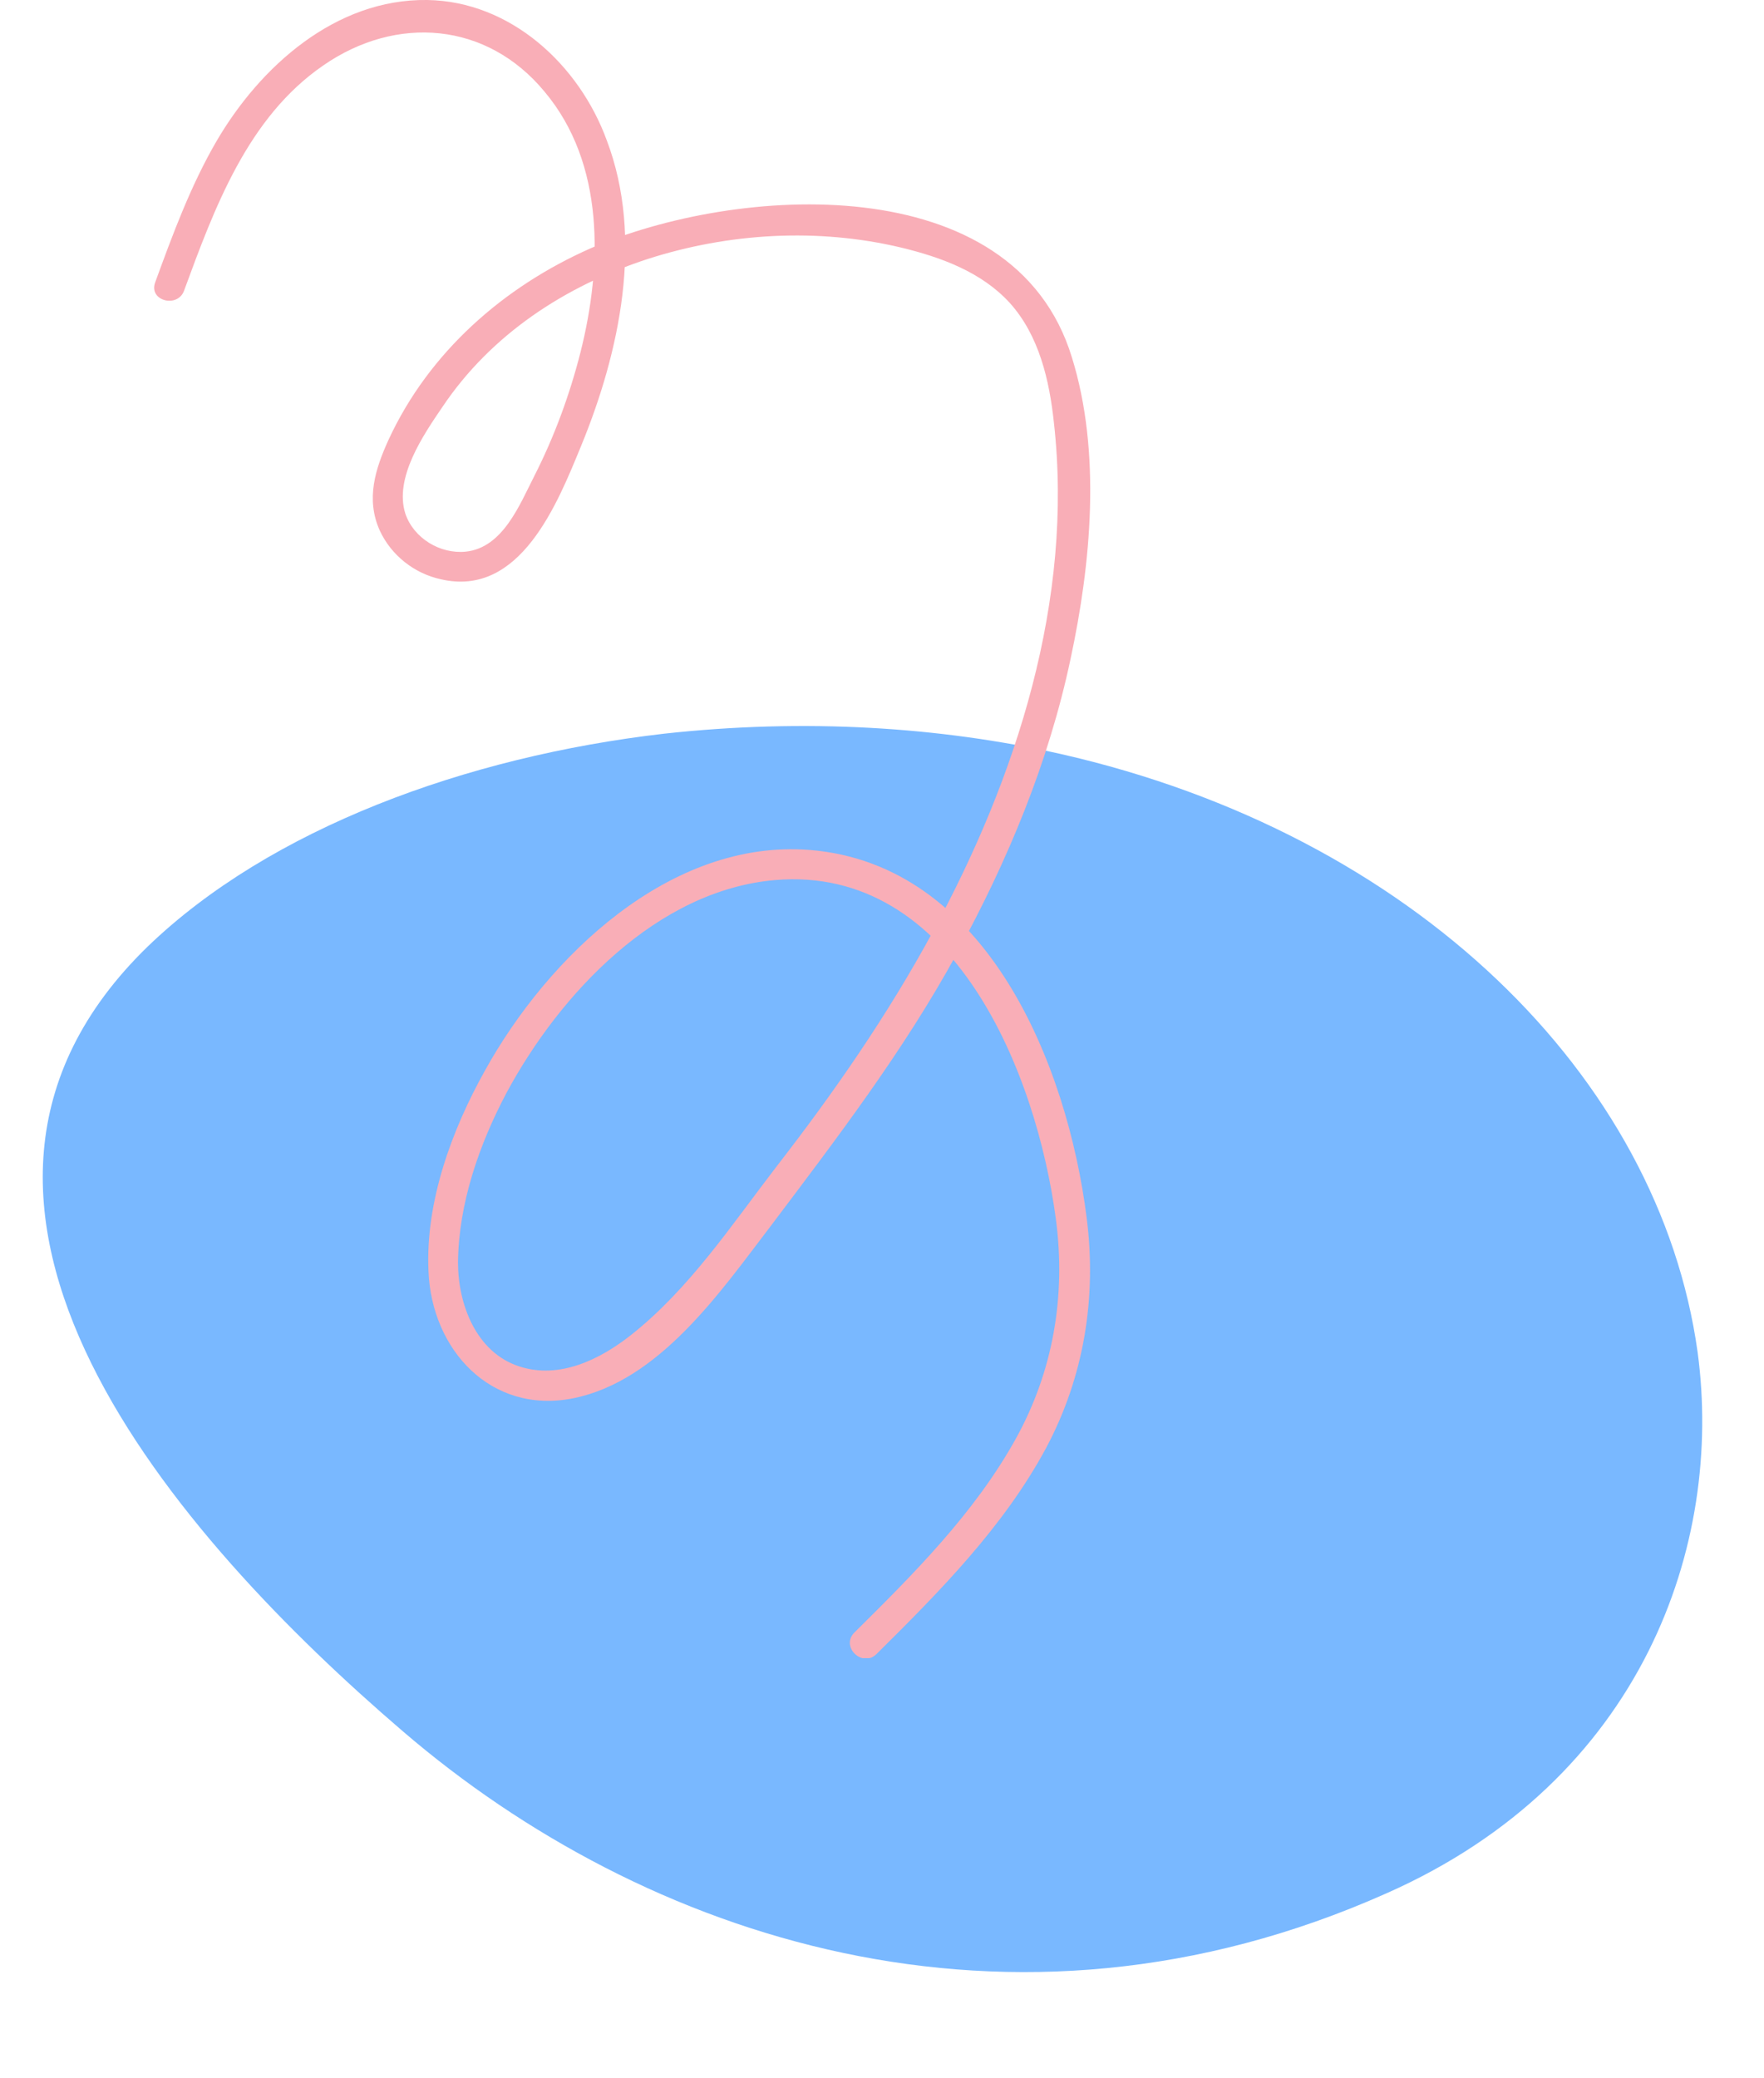 <svg width="275" height="324" viewBox="0 0 275 324" fill="none" xmlns="http://www.w3.org/2000/svg">
<path d="M165.337 117.537C220.287 130.017 258.67 167.747 264.651 210.795C268.696 240.769 256.119 277.468 216.15 295.156C157.279 321.394 100.343 302.14 62.813 269.91C27.755 239.855 -18.41 187.771 23.046 147.542C42.107 129.184 72.619 117.957 103.477 114.384C125.533 111.955 146.518 113.315 165.337 117.537Z" fill="#79B8FF"/>
<g clip-path="url(#clip0)">
<path d="M28.7 45.3C33.4 32.5 38.6 18.3 50.4 10.2C61.8 2.3 75.9 3.4 84.9 14.3C94.3 25.5 93.9 41.4 90.5 54.9C88.8 61.6 86.4 68.1 83.3 74.2C81 78.7 78.4 85.4 72.6 86C68.6 86.4 64.5 83.9 63.2 80.1C61.4 74.5 66 67.8 69 63.4C76.6 52.1 88.1 44.6 100.9 40.4C113.6 36.3 127.5 35.5 140.5 38.6C146.7 40.1 153 42.4 157.4 47.2C162 52.3 163.6 59.3 164.3 65.9C167.4 93.5 158.5 121.2 145.4 145.3C138.4 158.2 130.1 170.2 121.1 181.8C114.1 190.9 107.5 200.9 98.4 208.1C93.6 211.9 87.2 215.1 80.9 213C74.2 210.8 71.4 203.3 71.4 196.8C71.5 187.6 74.7 178.4 79 170.3C87.3 154.9 102.4 138.8 120.8 137.2C148.7 134.8 161.6 167.4 164.6 190C166.2 202 164.2 213.8 158.3 224.4C151.9 235.9 142.4 245.4 133.2 254.5C131 256.7 134.4 260 136.6 257.9C146.4 248.2 156.5 238 163.1 225.7C169 214.6 171 202.3 169.4 189.8C166.4 166.1 153.9 134.7 126.2 132.5C104.4 130.8 85.4 149.2 75.6 166.9C70.4 176.2 66.3 187.4 66.8 198.2C67.3 210.4 76.5 220.5 89.3 218C102.8 215.3 112.3 201.4 120.1 191.2C130.5 177.4 140.9 163.8 149.2 148.6C157.1 134.2 163.5 118.8 166.9 102.7C170.1 87.8 171.7 70.5 167.1 55.7C158 25.9 114.6 28.9 92.1 38.7C78.5 44.7 66.9 54.9 60.6 68.5C58.5 73.1 57 77.8 59.2 82.7C61 86.6 64.6 89.4 68.7 90.3C81.1 93.2 86.9 78.5 90.6 69.5C96.6 54.9 100.4 37.2 94.6 21.9C90.3 10.1 79.6 0.2 66.6 -0C52.3 -0.2 40.5 10.4 33.7 22.1C29.7 29 26.9 36.6 24.2 44C23.1 46.9 27.7 48.1 28.7 45.3Z" fill="#F9AEB7"/>
</g>
<defs>
<clipPath id="clip0">
<rect width="146" height="258.5" fill="white" transform="translate(24)"/>
</clipPath>
</defs>
</svg>
